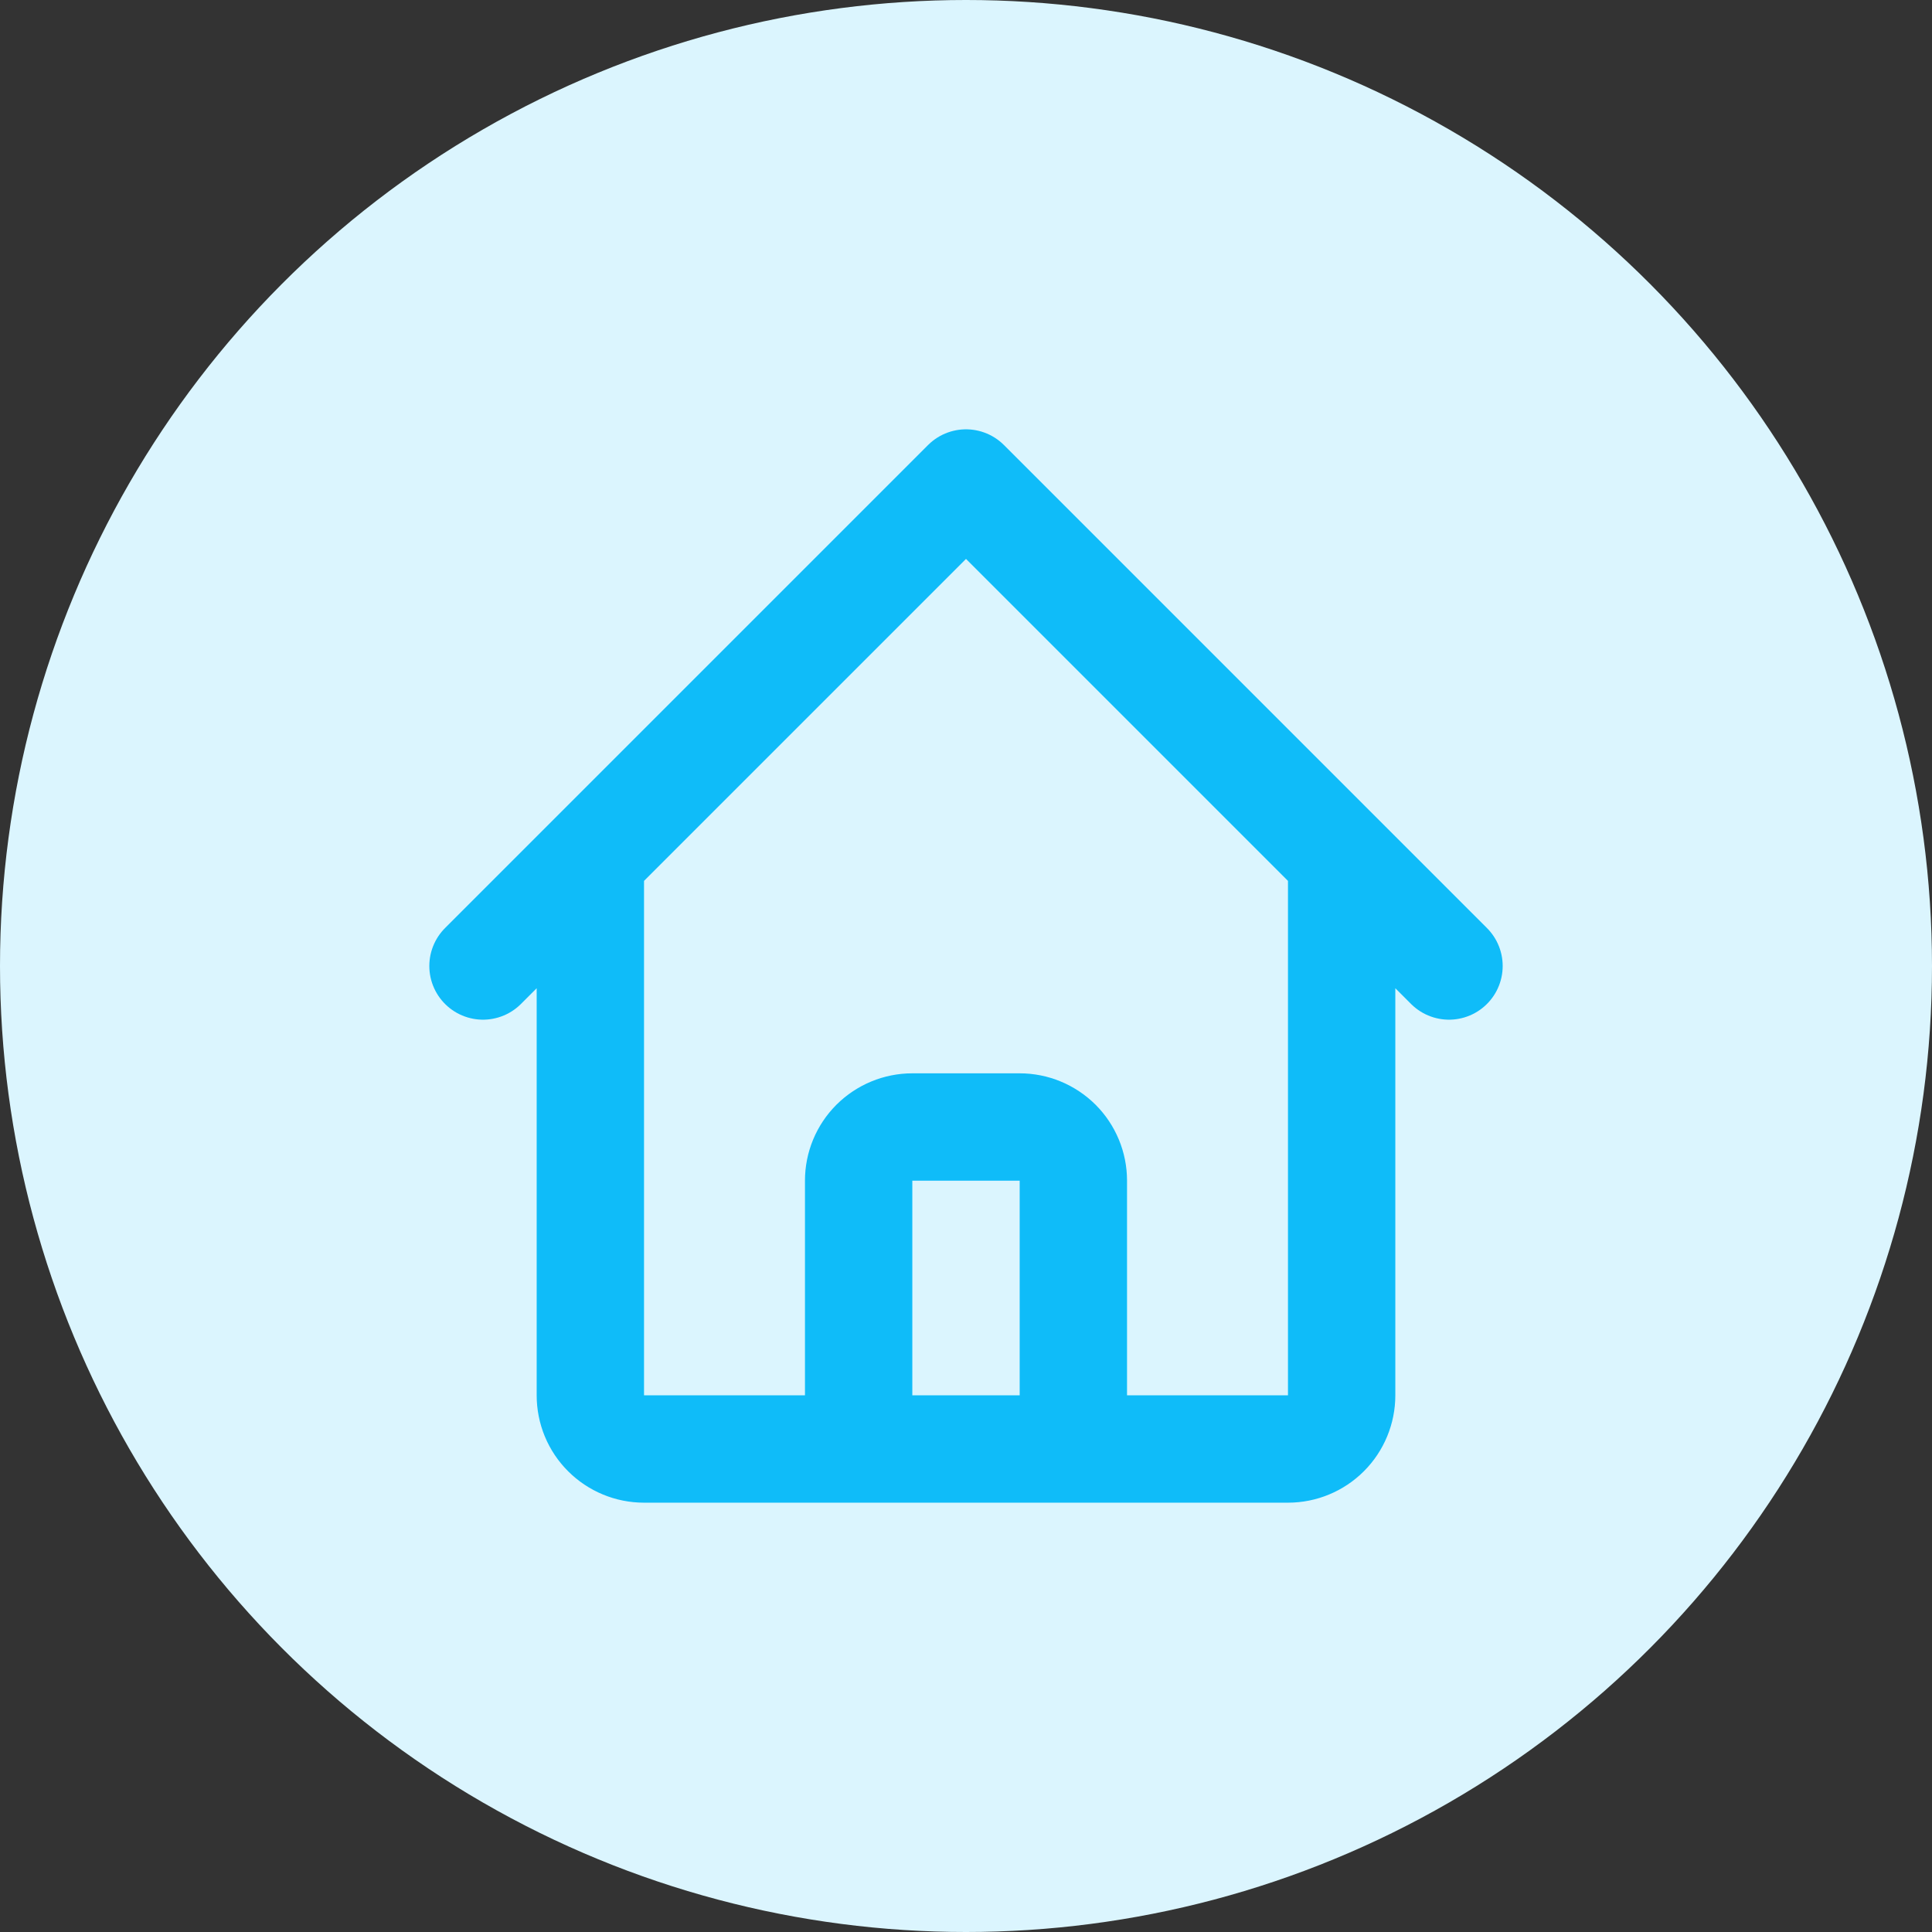 <svg width="30" height="30" viewBox="0 0 30 30" fill="none" xmlns="http://www.w3.org/2000/svg">
<rect x="0" y="0" width="30" height="30" fill="#333333" stroke="none"/>
<circle cx="15" cy="15" r="15" fill="#DBF5FE"/>
<path d="M7.5 15L9.167 13.333M9.167 13.333L15 7.5L20.833 13.333M9.167 13.333V21.667C9.167 21.888 9.254 22.1 9.411 22.256C9.567 22.412 9.779 22.5 10 22.5H12.5M20.833 13.333L22.5 15M20.833 13.333V21.667C20.833 21.888 20.745 22.1 20.589 22.256C20.433 22.412 20.221 22.5 20 22.5H17.5M12.5 22.5C12.721 22.5 12.933 22.412 13.089 22.256C13.245 22.1 13.333 21.888 13.333 21.667V18.333C13.333 18.112 13.421 17.9 13.577 17.744C13.734 17.588 13.946 17.5 14.167 17.5H15.833C16.054 17.5 16.266 17.588 16.423 17.744C16.579 17.9 16.667 18.112 16.667 18.333V21.667C16.667 21.888 16.755 22.1 16.911 22.256C17.067 22.412 17.279 22.5 17.5 22.5M12.5 22.5H17.5"
 stroke="#0FBCF9" stroke-width="1.667" stroke-linecap="round" stroke-linejoin="round"/>
</svg>
